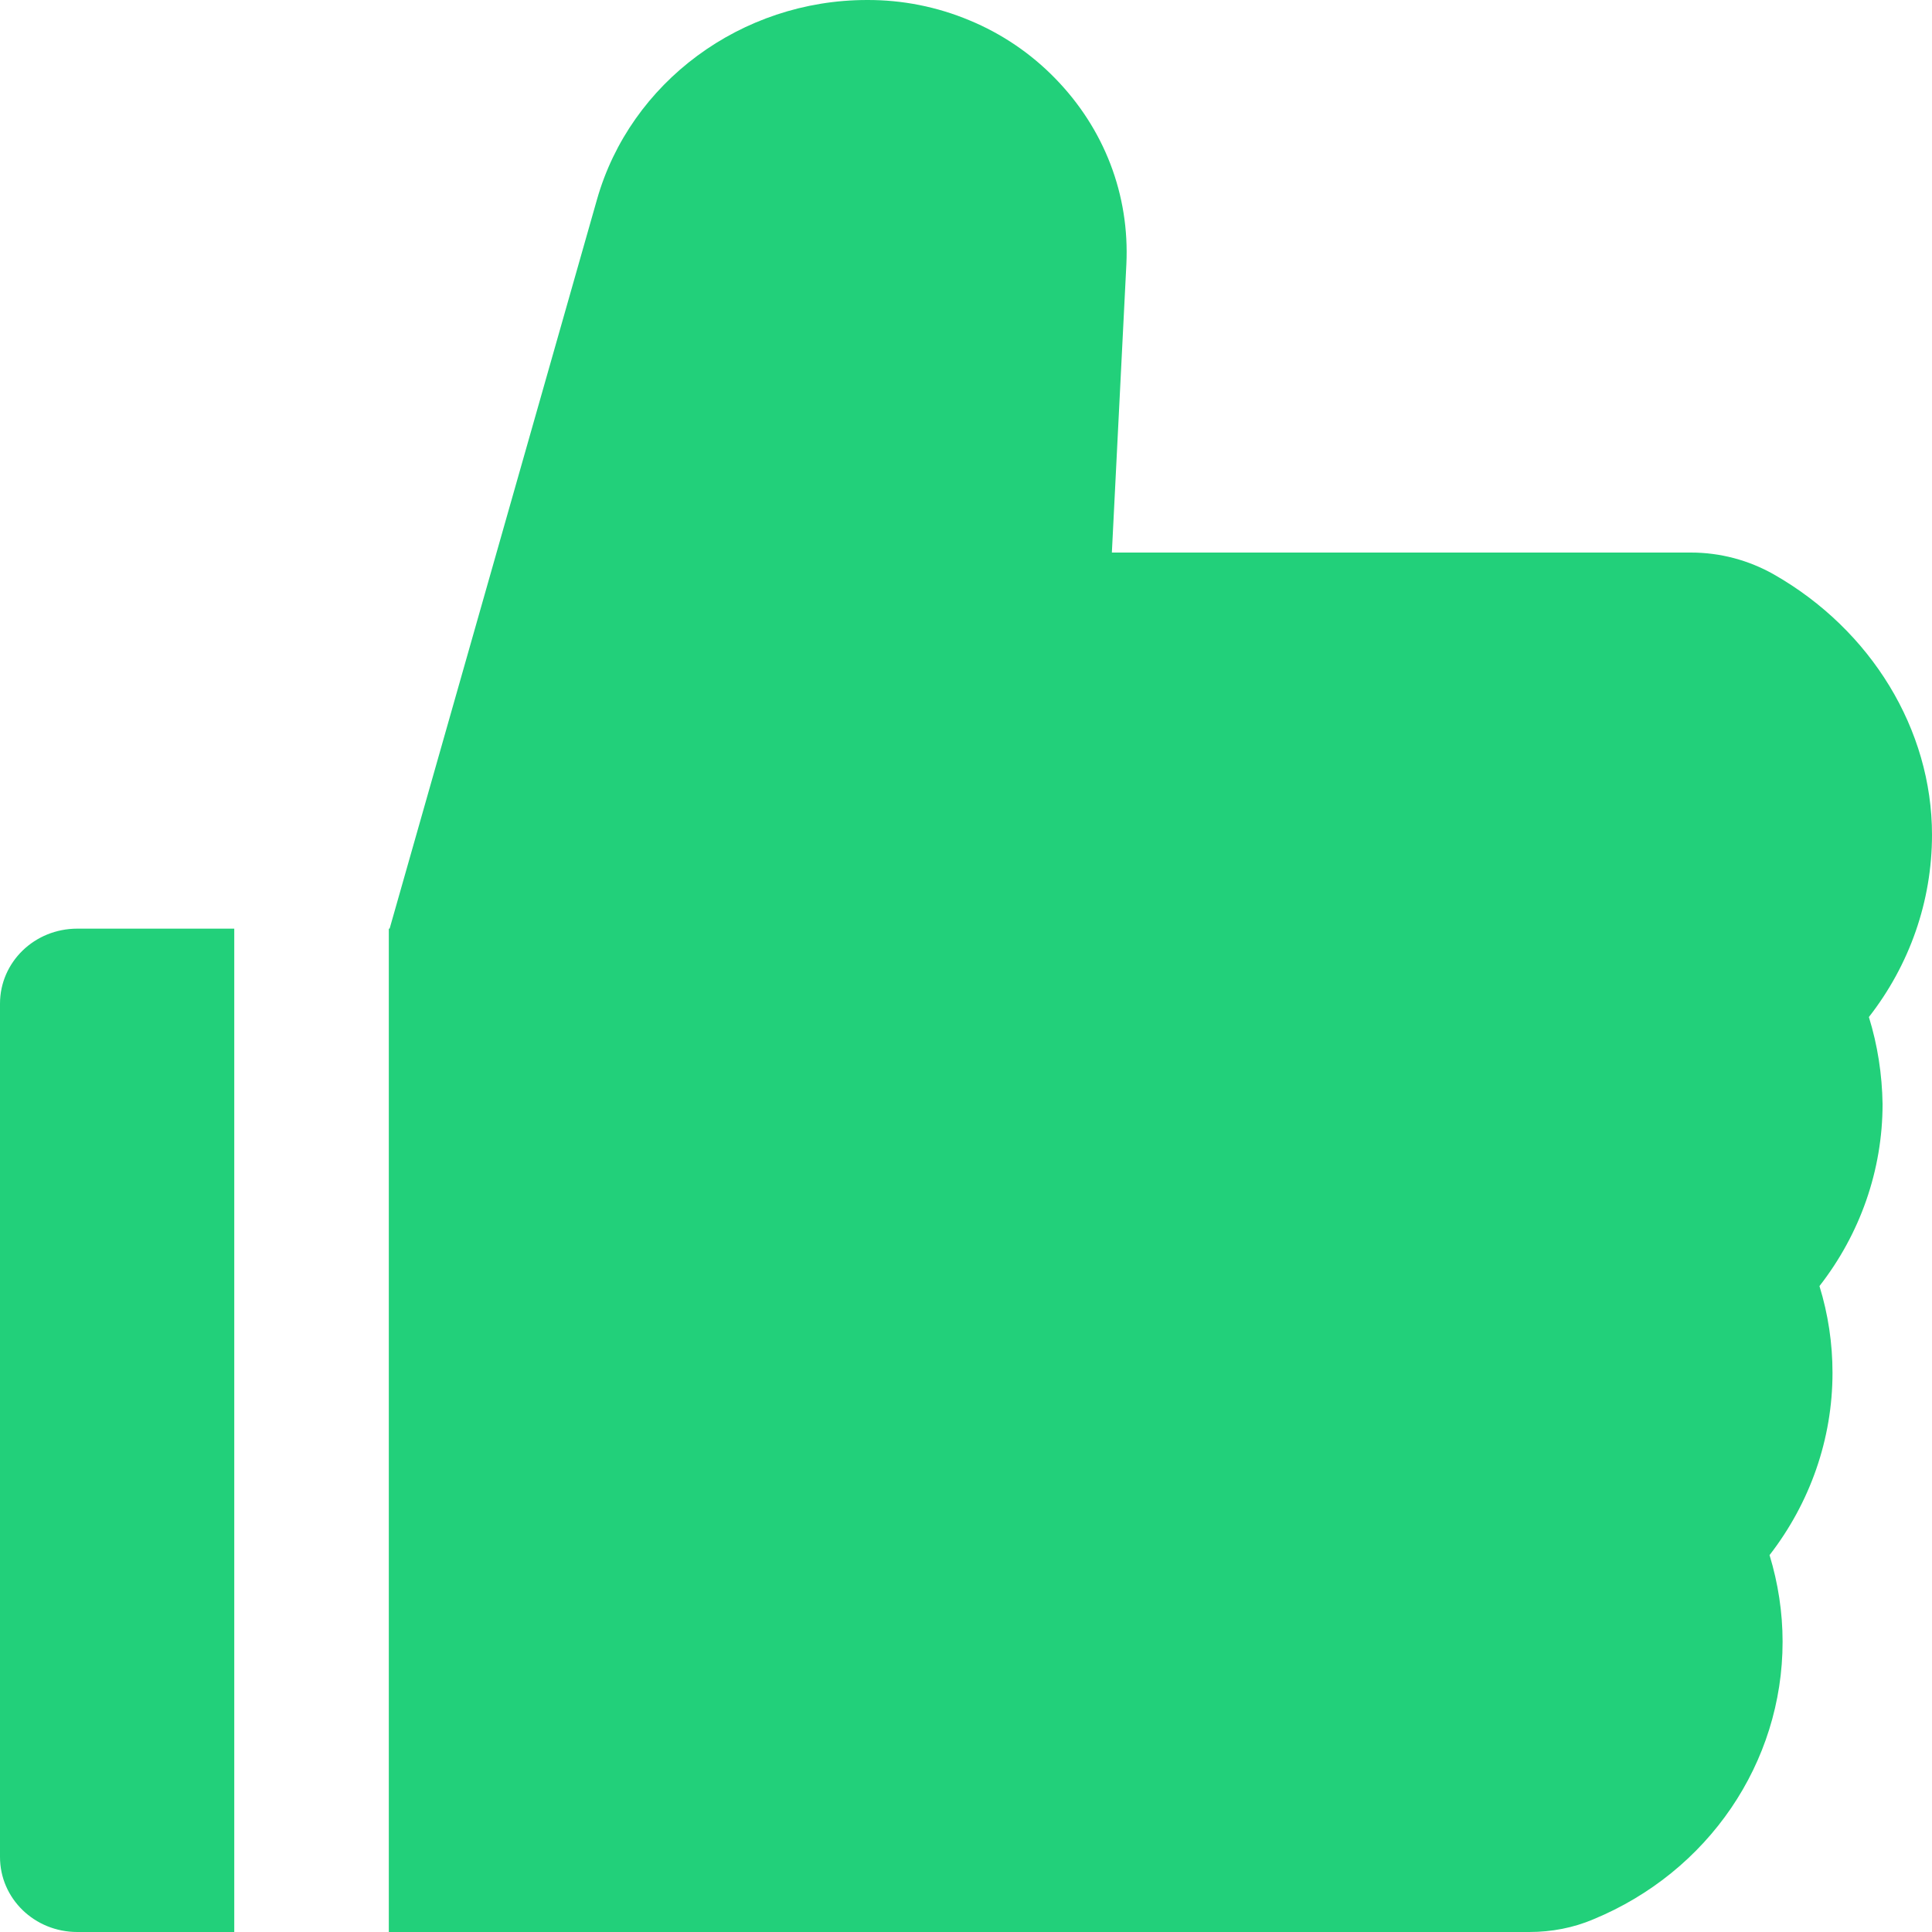 <svg width="12" height="12" viewBox="0 0 12 12" fill="none" xmlns="http://www.w3.org/2000/svg">
<path d="M11.608 6.317C11.861 5.993 12 5.597 12 5.185C12 4.532 11.623 3.913 11.018 3.568C10.861 3.479 10.684 3.432 10.503 3.432H6.906L6.996 1.643C7.017 1.21 6.859 0.799 6.553 0.486C6.403 0.332 6.222 0.209 6.021 0.126C5.82 0.042 5.604 -0.001 5.385 1.07465e-05C4.605 1.07465e-05 3.915 0.51 3.708 1.239L2.42 5.768H2.415V12H9.499C9.637 12 9.773 11.974 9.897 11.921C10.611 11.626 11.072 10.949 11.072 10.197C11.072 10.014 11.044 9.833 10.991 9.659C11.242 9.335 11.382 8.939 11.382 8.527C11.382 8.344 11.355 8.163 11.301 7.988C11.553 7.665 11.693 7.269 11.693 6.857C11.69 6.673 11.662 6.491 11.608 6.317ZM0 6.234V11.534C0 11.792 0.214 12 0.48 12H1.455V5.768H0.48C0.214 5.768 0 5.976 0 6.234Z" fill="#22D07A"/>
</svg>
